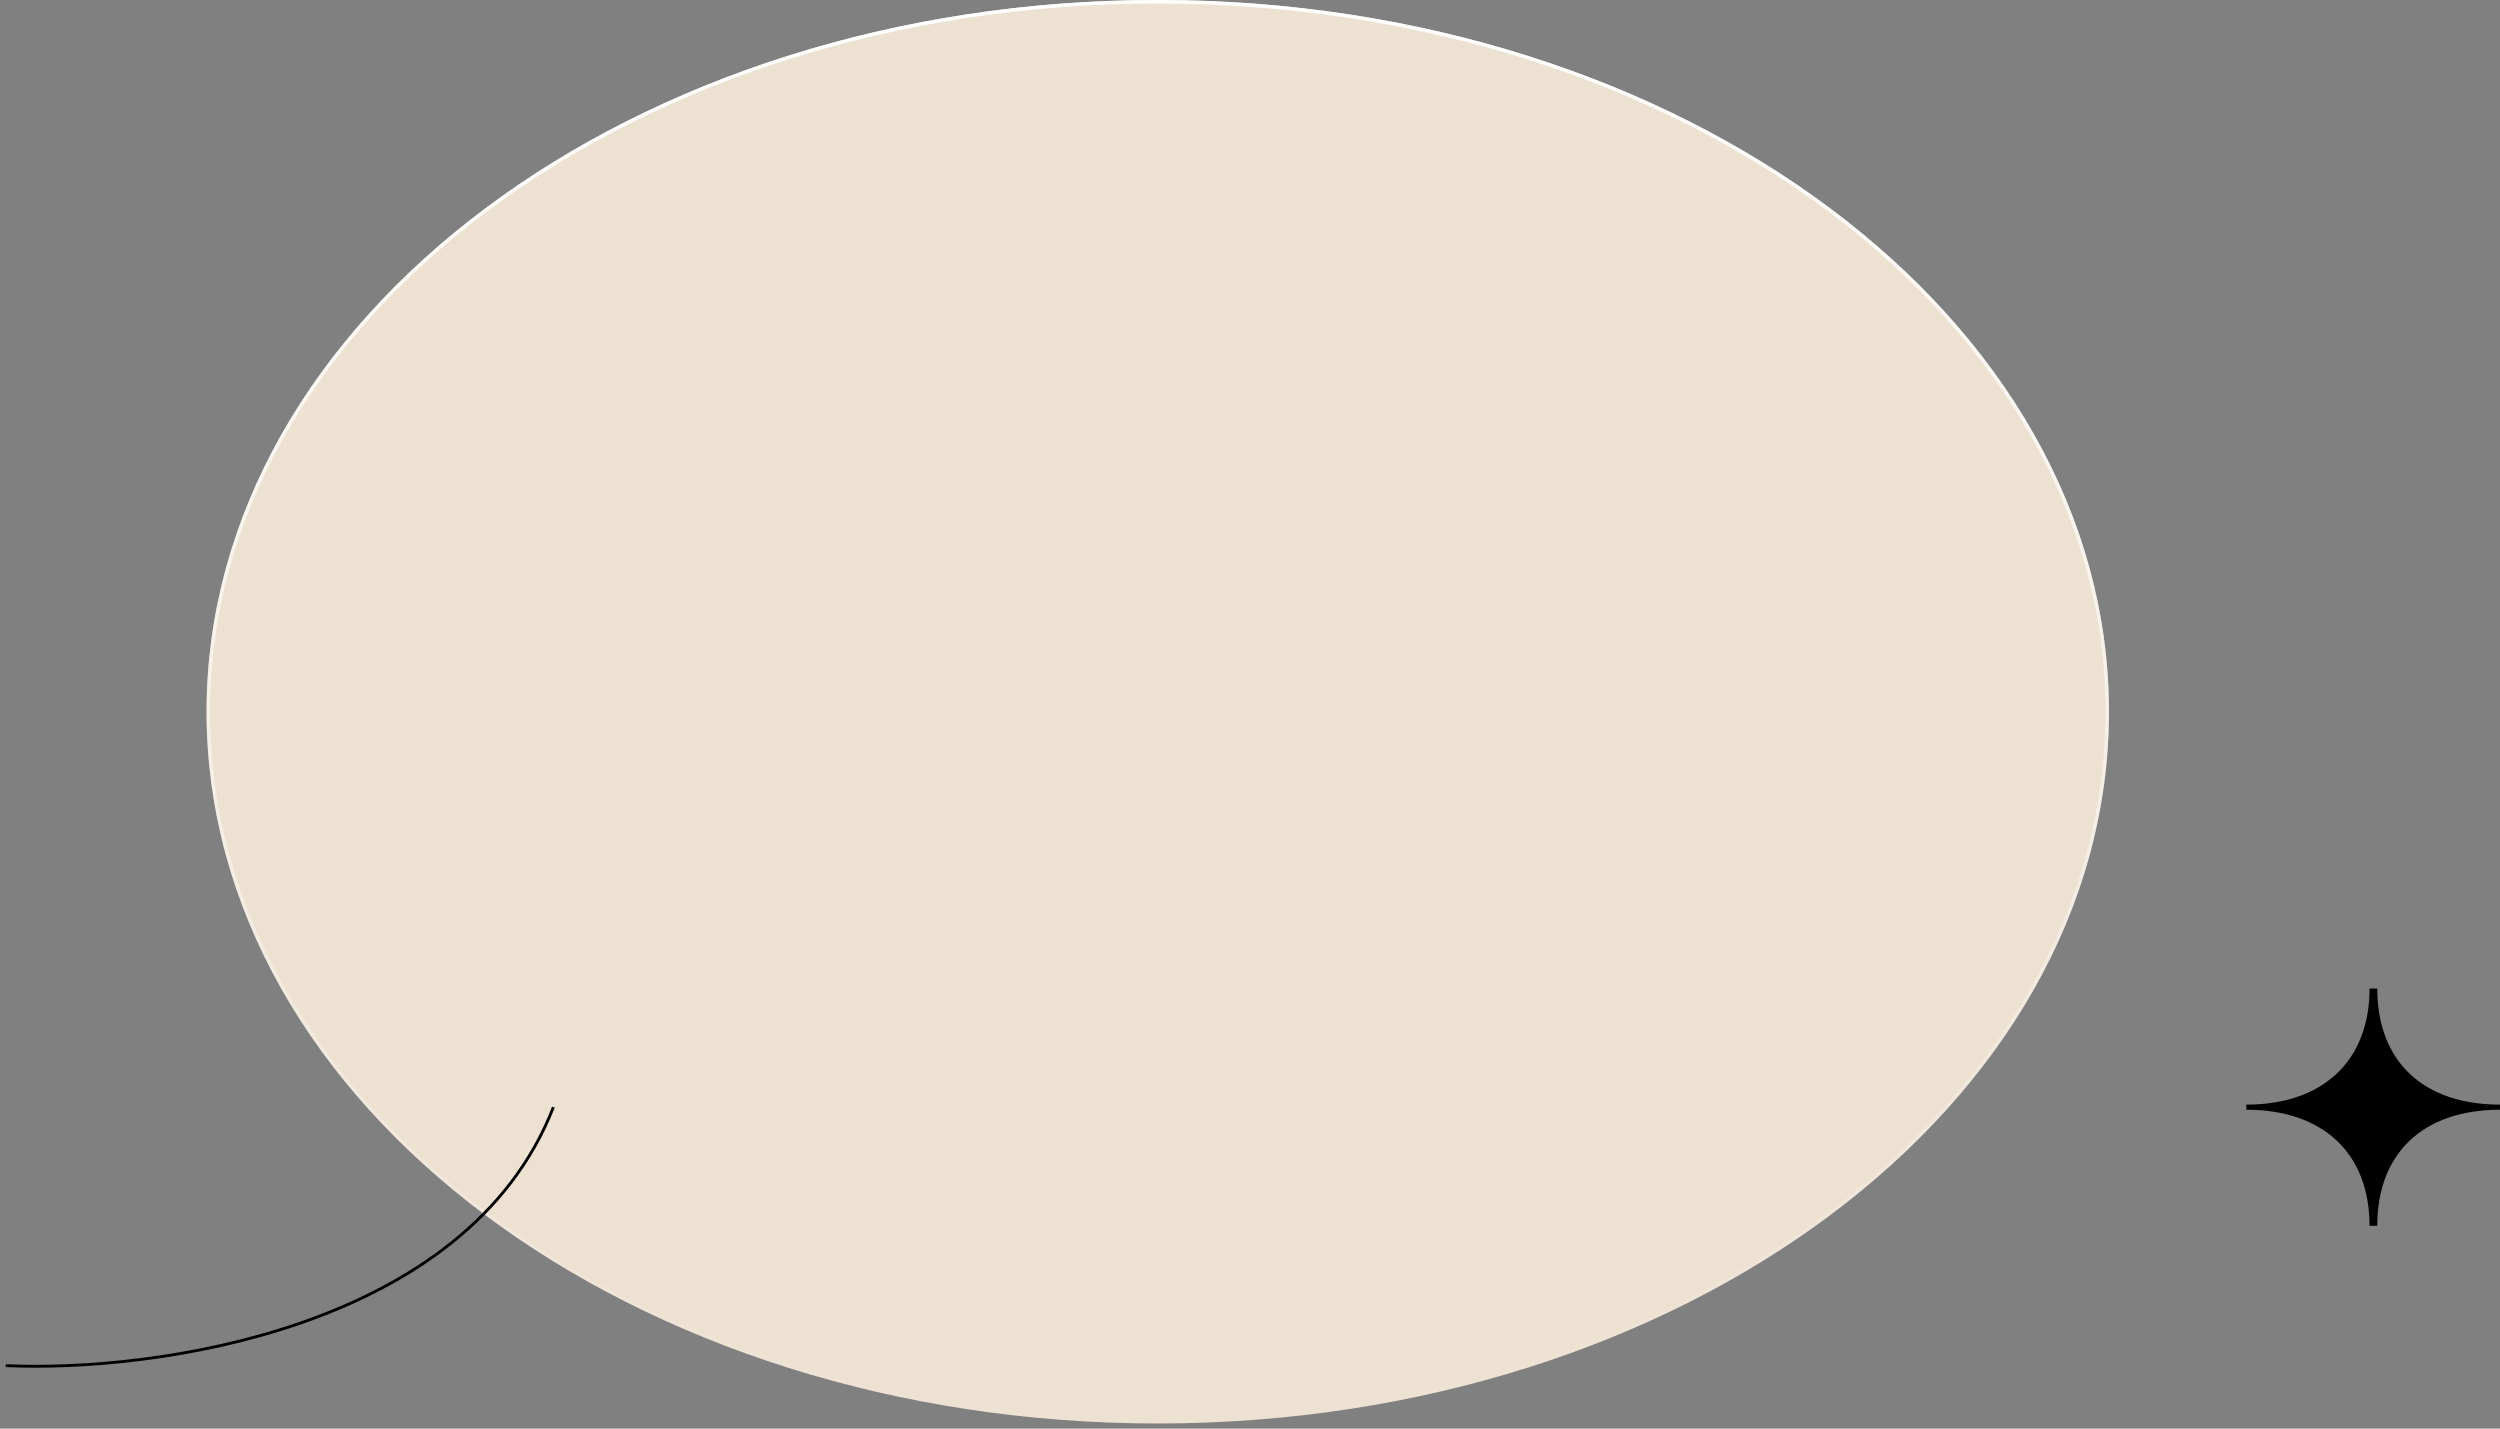 <svg width="434" height="248" viewBox="0 0 434 248" fill="none" xmlns="http://www.w3.org/2000/svg">
<rect x="0" y="0" width="434" height="248" fill="#808080" stroke="none"/>
<path d="M365.81 123.559C365.81 157.562 347.392 188.368 317.567 210.685C287.743 233.002 246.526 246.814 200.987 246.814C155.448 246.814 114.232 233.002 84.407 210.685C54.583 188.368 36.165 157.562 36.165 123.559C36.165 89.557 54.583 58.75 84.407 36.434C114.232 14.117 155.448 0.305 200.987 0.305C246.526 0.305 287.743 14.117 317.567 36.434C347.392 58.75 365.81 89.557 365.81 123.559Z" fill="#EDE1D2"/>
<path d="M365.81 123.559C365.81 157.562 347.392 188.368 317.567 210.685C287.743 233.002 246.526 246.814 200.987 246.814C155.448 246.814 114.232 233.002 84.407 210.685C54.583 188.368 36.165 157.562 36.165 123.559C36.165 89.557 54.583 58.75 84.407 36.434C114.232 14.117 155.448 0.305 200.987 0.305C246.526 0.305 287.743 14.117 317.567 36.434C347.392 58.75 365.81 89.557 365.81 123.559Z" stroke="#EDE1D2" stroke-width="0.61"/>
<path d="M365.81 123.559C365.81 157.562 347.392 188.368 317.567 210.685C287.743 233.002 246.526 246.814 200.987 246.814C155.448 246.814 114.232 233.002 84.407 210.685C54.583 188.368 36.165 157.562 36.165 123.559C36.165 89.557 54.583 58.75 84.407 36.434C114.232 14.117 155.448 0.305 200.987 0.305C246.526 0.305 287.743 14.117 317.567 36.434C347.392 58.75 365.81 89.557 365.81 123.559Z" stroke="url(#paint0_linear)" stroke-width="0.61"/>
<path d="M1 237.073C26.415 238.246 81.009 230.914 96.07 192.203" stroke="black" stroke-width="0.5"/>
<path fill-rule="evenodd" clip-rule="evenodd" d="M434 191.762L433.998 192.652C420.551 192.652 412.694 200.274 412.694 212.797L411.35 212.796C411.35 200.215 403.296 192.652 389.967 192.652L389.966 191.762C403.296 191.762 411.353 184.133 411.353 171.61H412.694C412.694 184.133 420.551 191.762 434 191.762Z" fill="black"/>
<defs>
<linearGradient id="paint0_linear" x1="200.987" y1="0" x2="200.987" y2="247.119" gradientUnits="userSpaceOnUse">
<stop stop-color="white"/>
<stop offset="1" stop-color="white" stop-opacity="0"/>
</linearGradient>
</defs>
</svg>
